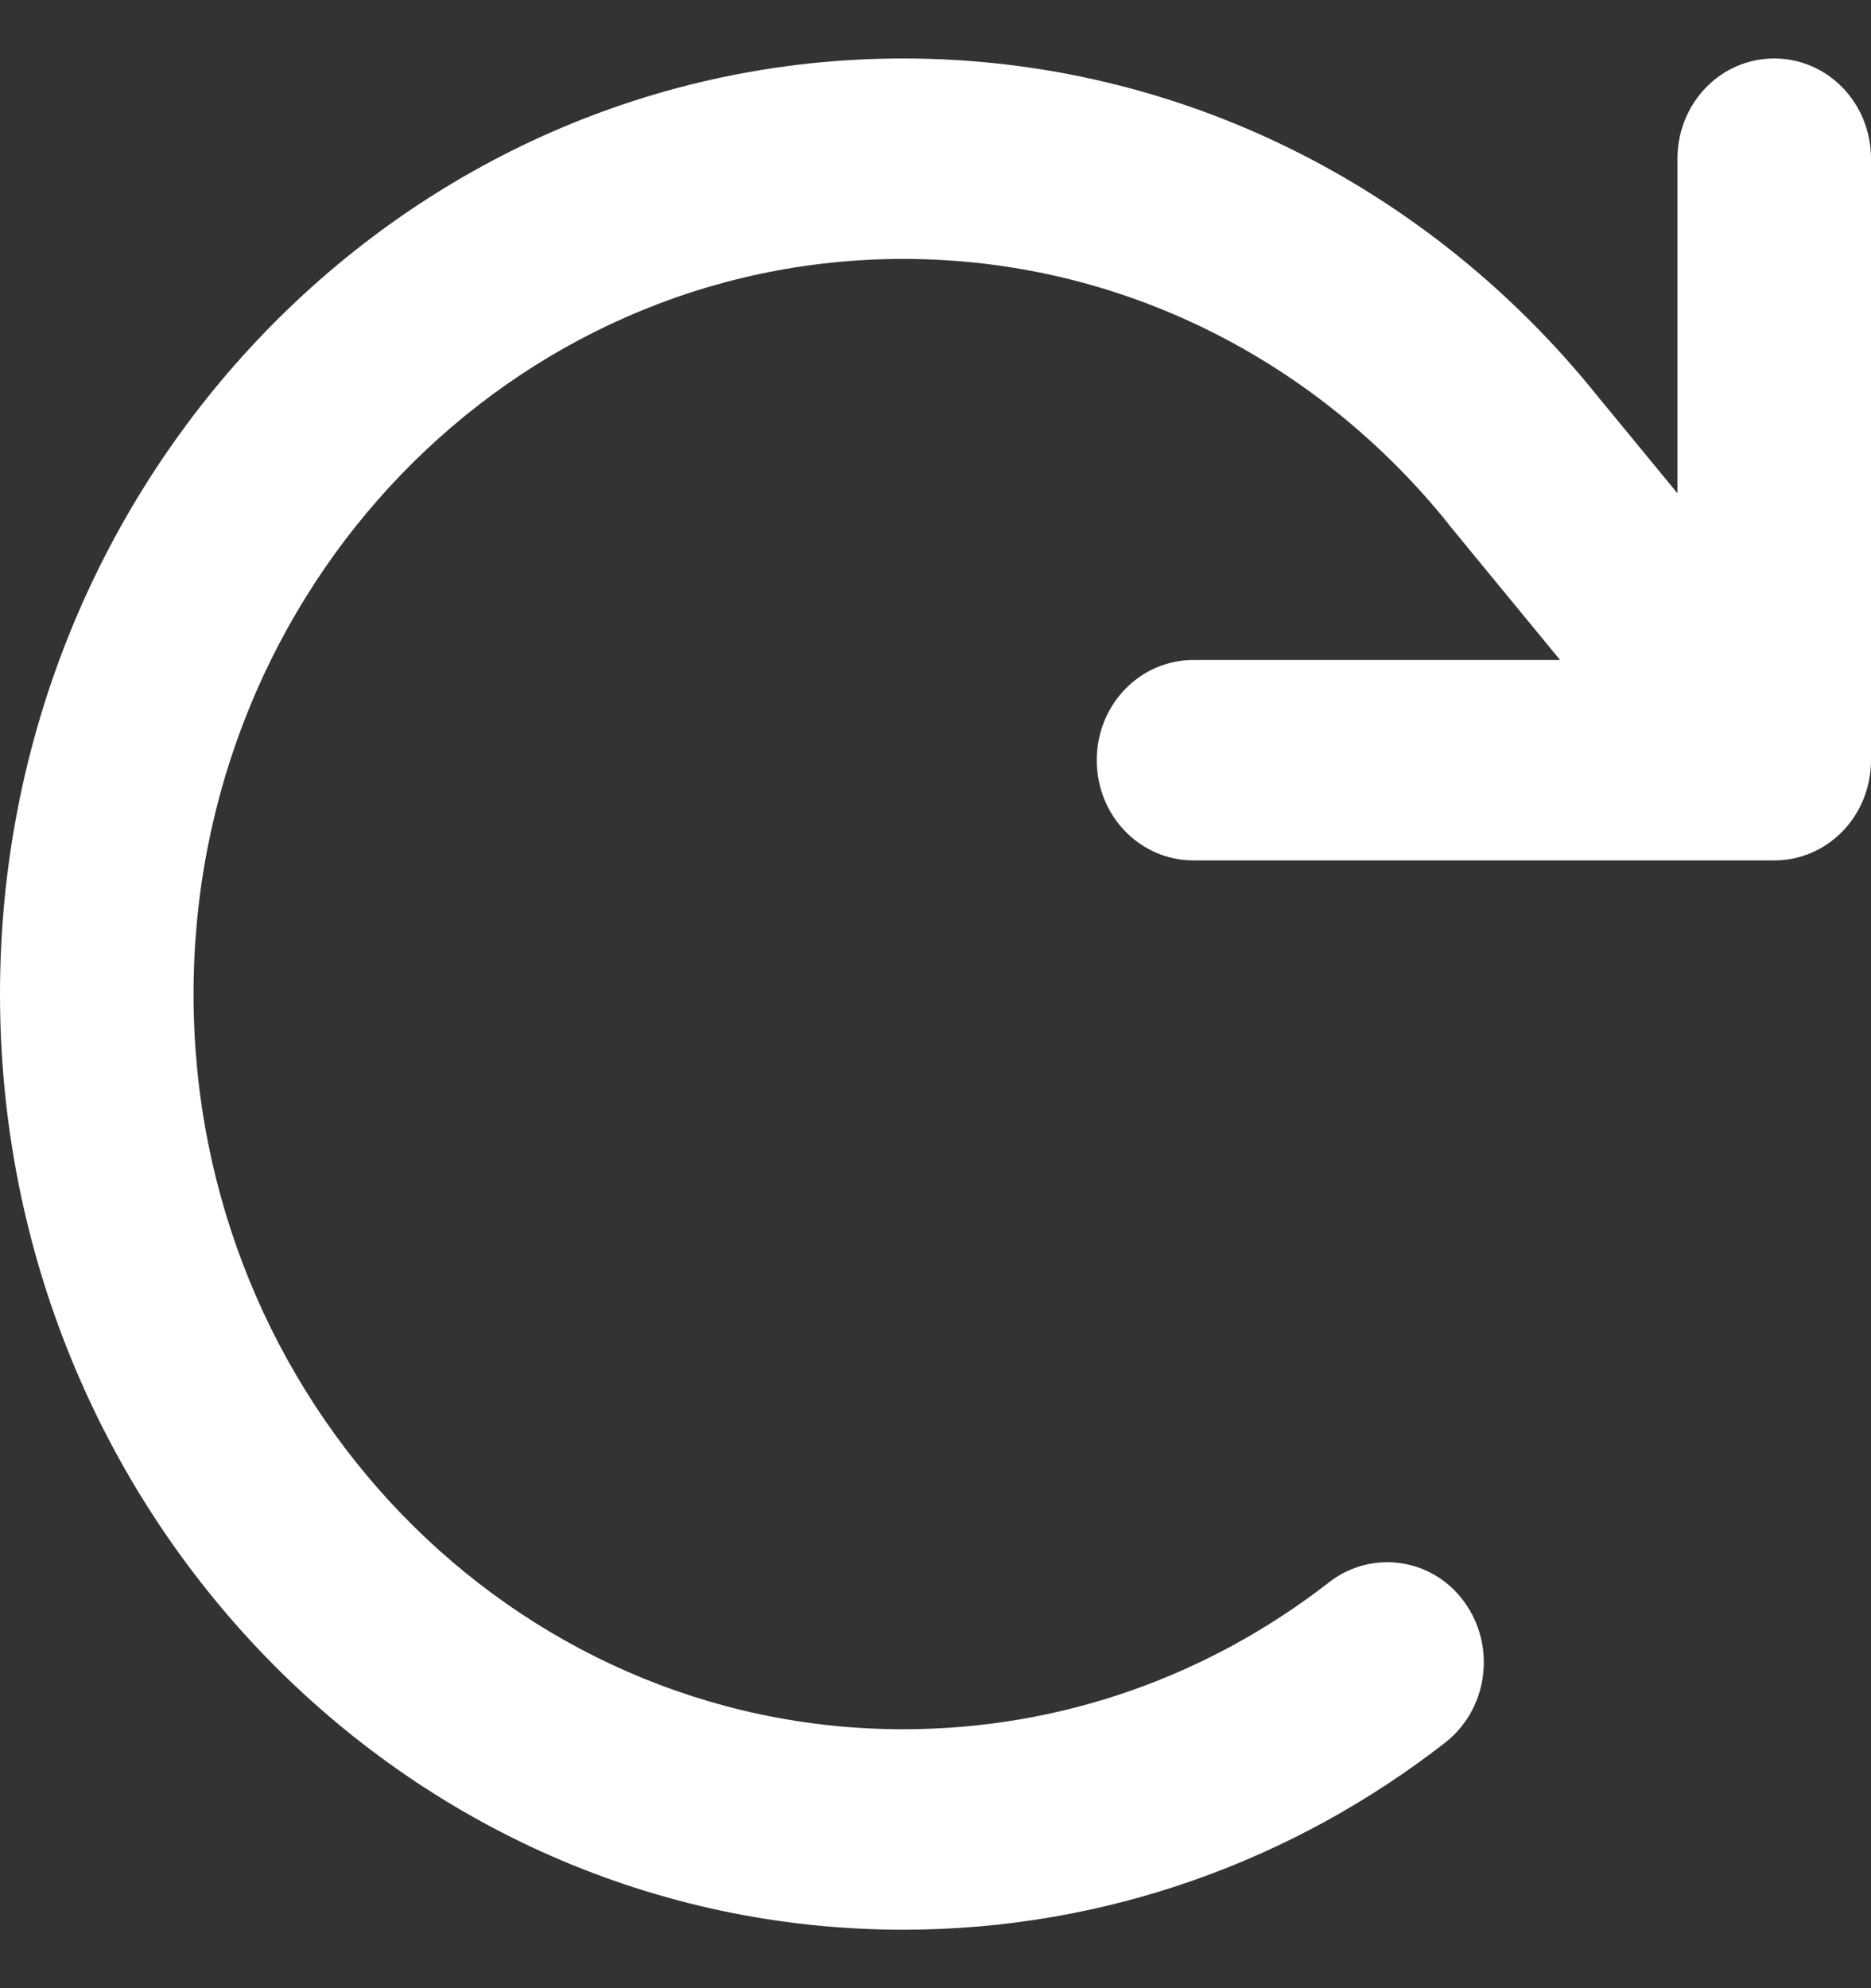 <svg width="16" height="17" viewBox="0 0 16 17" fill="none" xmlns="http://www.w3.org/2000/svg">
<rect x="0" y="0" width="16" height="17" fill="#333333" stroke="none"/>
<path d="M15.172 7.357C15.631 7.357 16 6.975 16 6.5V1.357C16 0.882 15.631 0.5 15.172 0.5C14.714 0.5 14.345 0.882 14.345 1.357V4.218L13.655 3.379C12.241 1.621 10.107 0.5 7.724 0.5C3.459 0.5 0 4.082 0 8.5C0 12.918 3.459 16.5 7.724 16.5C9.462 16.5 11.069 15.904 12.359 14.9C12.724 14.614 12.797 14.079 12.524 13.7C12.252 13.321 11.731 13.246 11.366 13.529C10.352 14.318 9.093 14.786 7.724 14.786C4.372 14.786 1.655 11.971 1.655 8.5C1.655 5.029 4.372 2.214 7.724 2.214C9.597 2.214 11.272 3.093 12.386 4.479L12.39 4.486L13.341 5.643H10.207C9.748 5.643 9.379 6.025 9.379 6.5C9.379 6.975 9.748 7.357 10.207 7.357H15.172Z" fill="white"/>
</svg>
